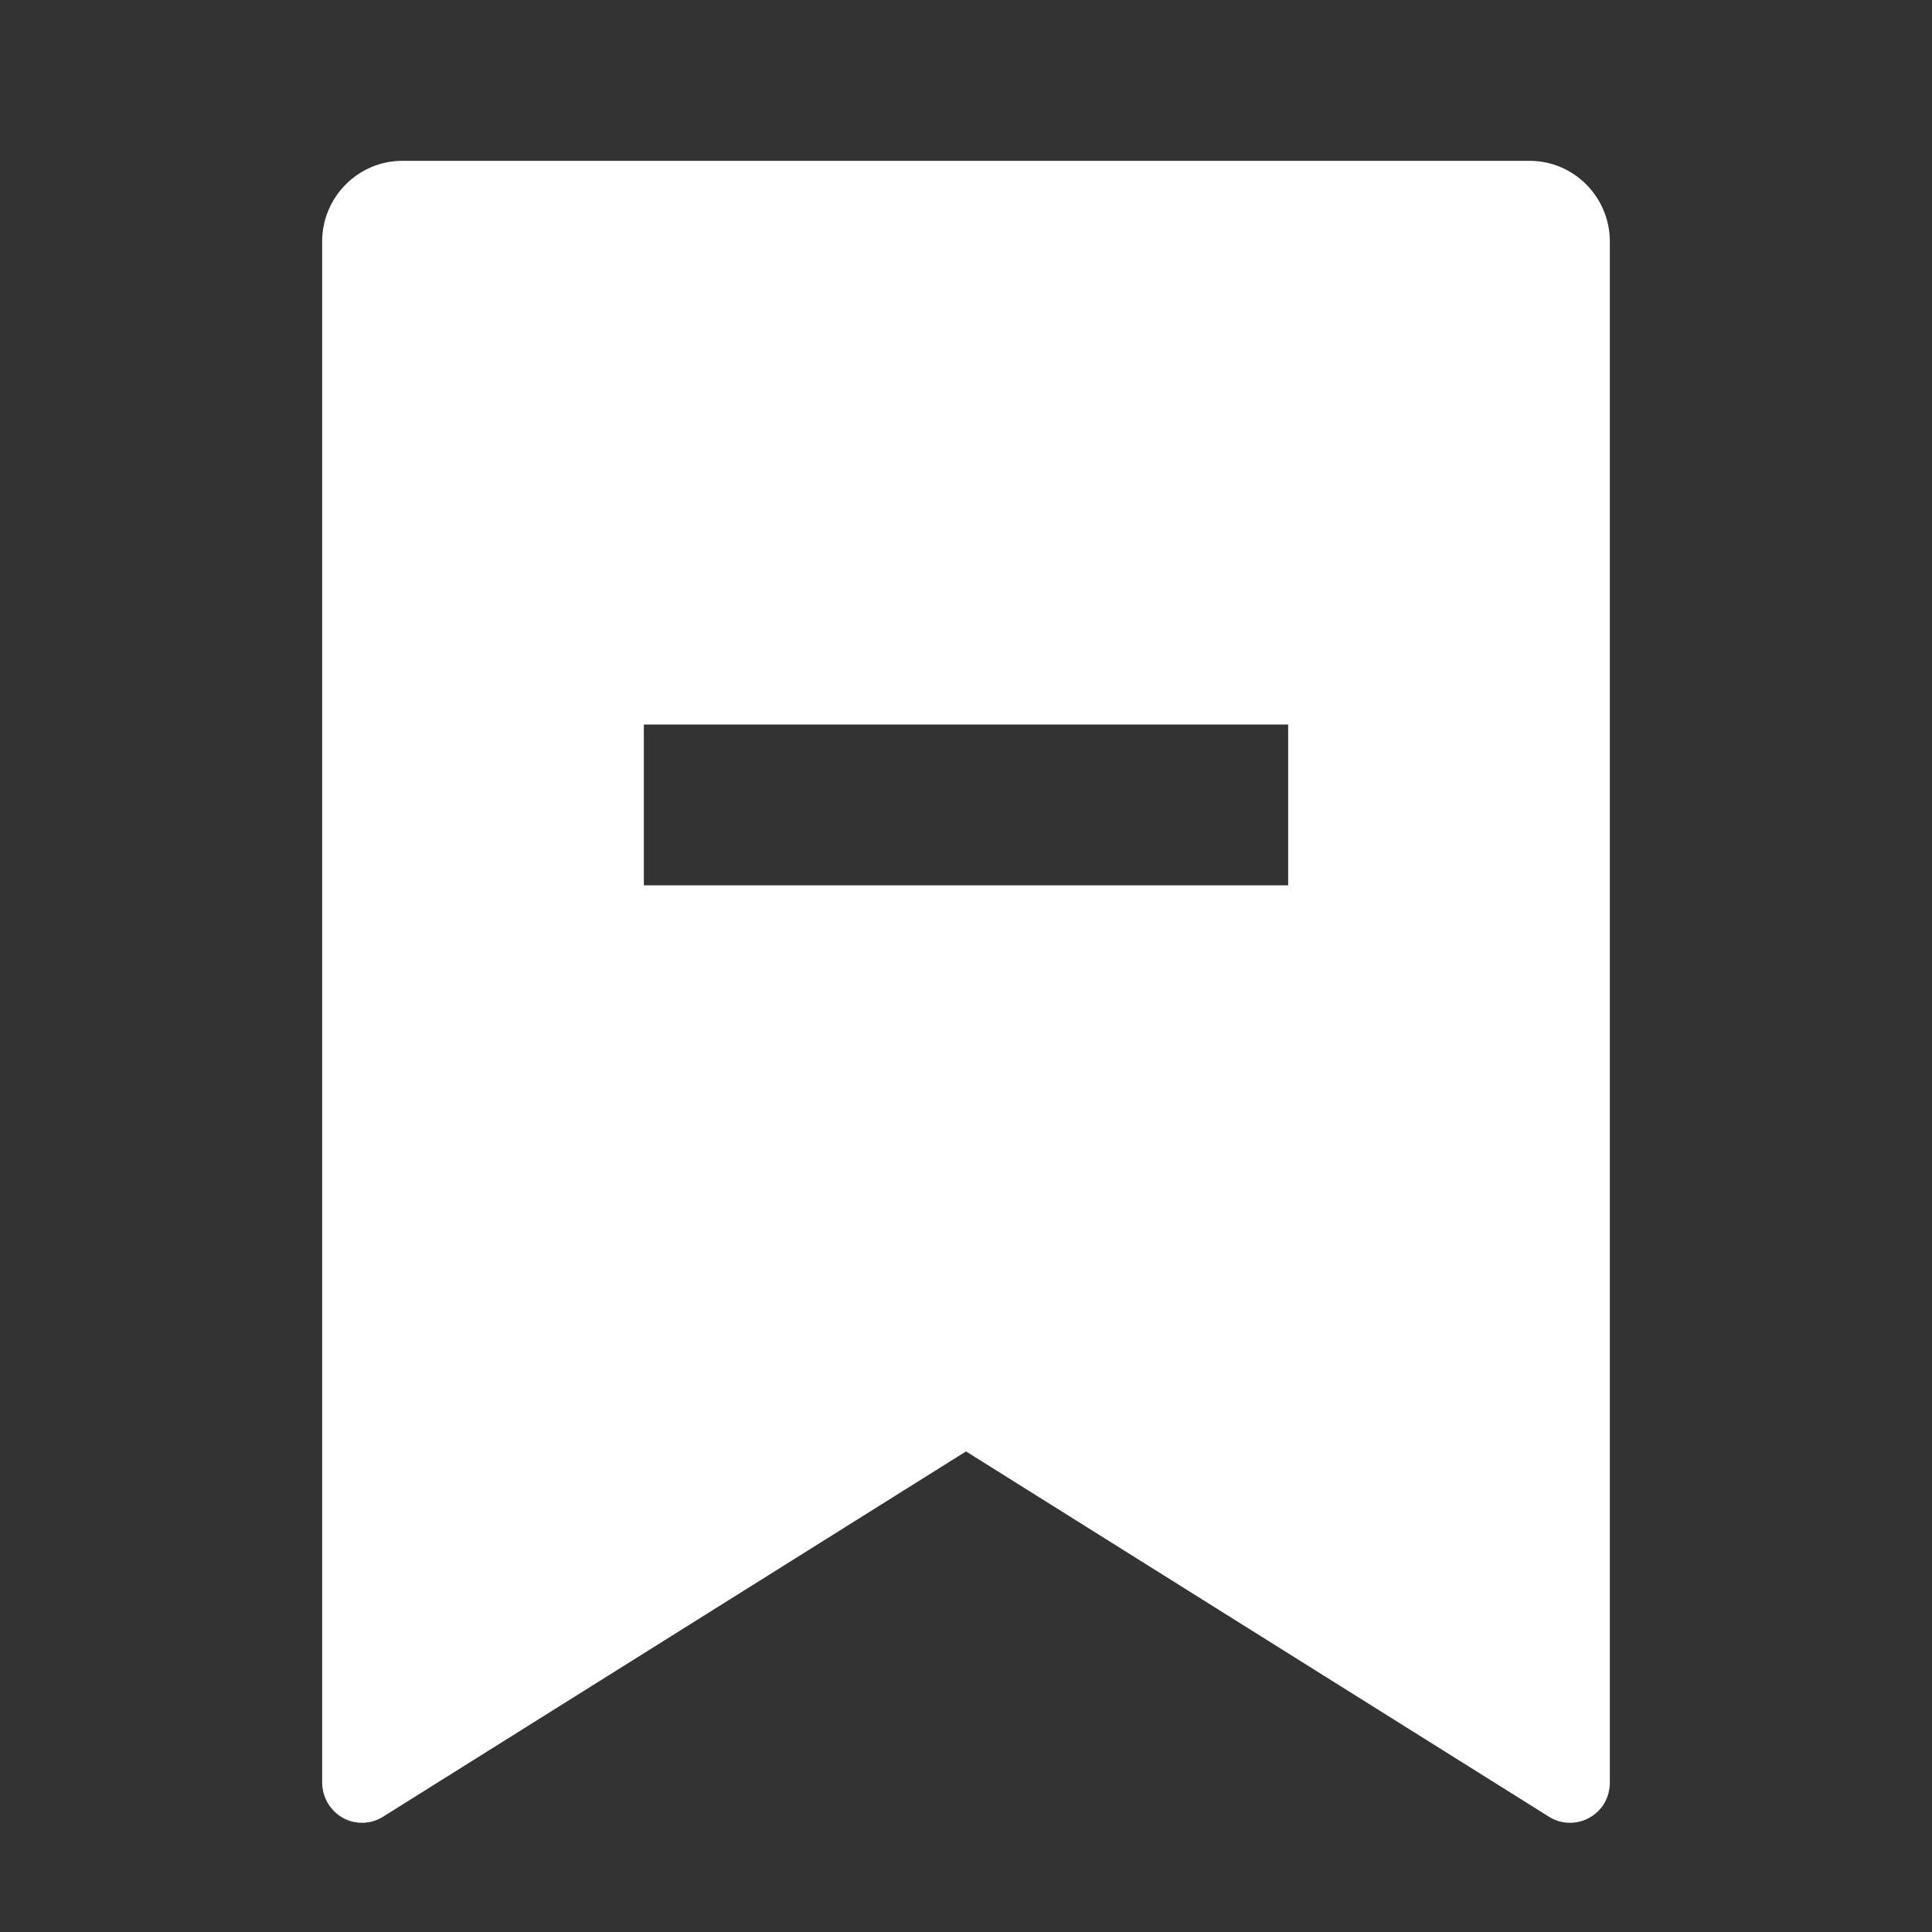 <?xml version="1.0" encoding="UTF-8"?>
<svg xmlns="http://www.w3.org/2000/svg" xmlns:xlink="http://www.w3.org/1999/xlink" width="16" height="16" viewBox="0 0 16 16" version="1.1">
<rect x="0" y="0" width="16" height="16" fill="#333333" stroke="none"/>
<g id="surface1">
<path style=" stroke:none;fill-rule:nonzero;fill:rgb(100%,100%,100%);fill-opacity:1;" d="M 3.332 1.332 L 12.668 1.332 C 13.035 1.332 13.332 1.633 13.332 2 L 13.332 14.762 C 13.332 14.883 13.27 14.996 13.16 15.055 C 13.055 15.113 12.926 15.109 12.824 15.043 L 8 12.02 L 3.176 15.043 C 3.074 15.109 2.945 15.113 2.84 15.055 C 2.734 14.996 2.668 14.883 2.668 14.762 L 2.668 2 C 2.668 1.633 2.965 1.332 3.332 1.332 Z M 5.332 6 L 5.332 7.332 L 10.668 7.332 L 10.668 6 Z M 5.332 6 "/>
</g>
</svg>
